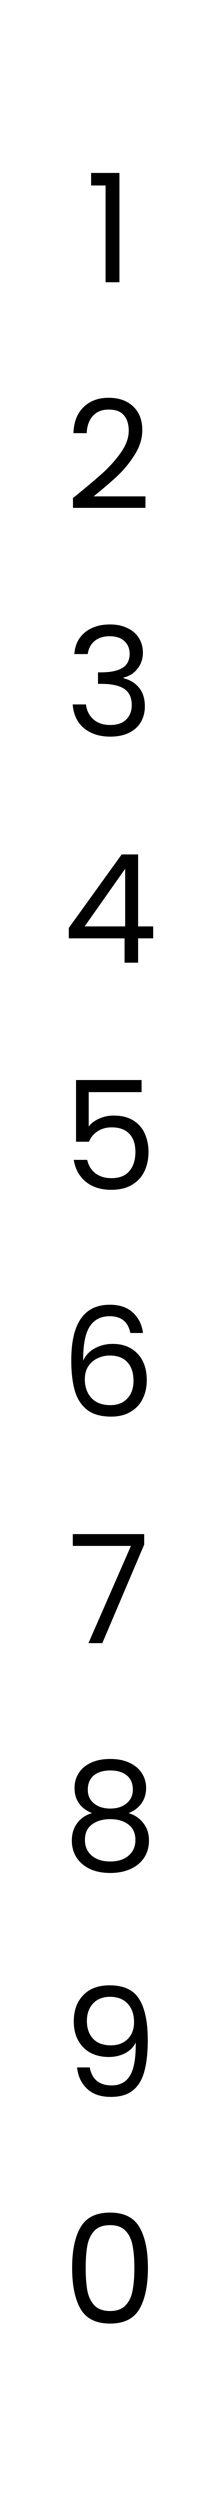 <svg width="44" height="496" viewBox="0 0 44 496" fill="none" xmlns="http://www.w3.org/2000/svg">
<path d="M18.14 36.8V34.31H23.78V56H21.02V36.8H18.14Z" fill="black"/>
<path d="M14.53 98.81C17.07 96.77 19.06 95.1 20.5 93.8C21.94 92.48 23.15 91.11 24.13 89.69C25.13 88.25 25.63 86.84 25.63 85.46C25.63 84.16 25.31 83.14 24.67 82.4C24.05 81.64 23.04 81.26 21.64 81.26C20.28 81.26 19.22 81.69 18.46 82.55C17.72 83.39 17.32 84.52 17.26 85.94H14.62C14.7 83.7 15.38 81.97 16.66 80.75C17.94 79.53 19.59 78.92 21.61 78.92C23.67 78.92 25.3 79.49 26.5 80.63C27.72 81.77 28.33 83.34 28.33 85.34C28.33 87 27.83 88.62 26.83 90.2C25.85 91.76 24.73 93.14 23.47 94.34C22.21 95.52 20.6 96.9 18.64 98.48H28.96V100.76H14.53V98.81Z" fill="black"/>
<path d="M14.8 129.77C14.94 127.93 15.65 126.49 16.93 125.45C18.21 124.41 19.87 123.89 21.91 123.89C23.27 123.89 24.44 124.14 25.42 124.64C26.42 125.12 27.17 125.78 27.67 126.62C28.19 127.46 28.45 128.41 28.45 129.47C28.45 130.71 28.09 131.78 27.37 132.68C26.67 133.58 25.75 134.16 24.61 134.42V134.57C25.91 134.89 26.94 135.52 27.7 136.46C28.46 137.4 28.84 138.63 28.84 140.15C28.84 141.29 28.58 142.32 28.06 143.24C27.54 144.14 26.76 144.85 25.72 145.37C24.68 145.89 23.43 146.15 21.97 146.15C19.85 146.15 18.11 145.6 16.75 144.5C15.39 143.38 14.63 141.8 14.47 139.76H17.11C17.25 140.96 17.74 141.94 18.58 142.7C19.42 143.46 20.54 143.84 21.94 143.84C23.34 143.84 24.4 143.48 25.12 142.76C25.86 142.02 26.23 141.07 26.23 139.91C26.23 138.41 25.73 137.33 24.73 136.67C23.73 136.01 22.22 135.68 20.2 135.68H19.51V133.4H20.23C22.07 133.38 23.46 133.08 24.4 132.5C25.34 131.9 25.81 130.98 25.81 129.74C25.81 128.68 25.46 127.83 24.76 127.19C24.08 126.55 23.1 126.23 21.82 126.23C20.58 126.23 19.58 126.55 18.82 127.19C18.06 127.83 17.61 128.69 17.47 129.77H14.8Z" fill="black"/>
<path d="M13.7 186.17V184.1L24.23 169.52H27.5V183.8H30.5V186.17H27.5V191H24.8V186.17H13.7ZM24.92 172.37L16.85 183.8H24.92V172.37Z" fill="black"/>
<path d="M28.19 216.68H17.66V223.52C18.12 222.88 18.8 222.36 19.7 221.96C20.6 221.54 21.57 221.33 22.61 221.33C24.27 221.33 25.62 221.68 26.66 222.38C27.7 223.06 28.44 223.95 28.88 225.05C29.34 226.13 29.57 227.28 29.57 228.5C29.57 229.94 29.3 231.23 28.76 232.37C28.22 233.51 27.39 234.41 26.27 235.07C25.17 235.73 23.8 236.06 22.16 236.06C20.06 236.06 18.36 235.52 17.06 234.44C15.76 233.36 14.97 231.92 14.69 230.12H17.36C17.62 231.26 18.17 232.15 19.01 232.79C19.85 233.43 20.91 233.75 22.19 233.75C23.77 233.75 24.96 233.28 25.76 232.34C26.56 231.38 26.96 230.12 26.96 228.56C26.96 227 26.56 225.8 25.76 224.96C24.96 224.1 23.78 223.67 22.22 223.67C21.16 223.67 20.23 223.93 19.43 224.45C18.65 224.95 18.08 225.64 17.72 226.52H15.14V214.28H28.19V216.68Z" fill="black"/>
<path d="M25.95 264.47C25.51 262.25 24.14 261.14 21.84 261.14C20.06 261.14 18.73 261.83 17.85 263.21C16.97 264.57 16.54 266.82 16.56 269.96C17.02 268.92 17.78 268.11 18.84 267.53C19.92 266.93 21.12 266.63 22.44 266.63C24.5 266.63 26.14 267.27 27.36 268.55C28.6 269.83 29.22 271.6 29.22 273.86C29.22 275.22 28.95 276.44 28.41 277.52C27.89 278.6 27.09 279.46 26.01 280.1C24.95 280.74 23.66 281.06 22.14 281.06C20.08 281.06 18.47 280.6 17.31 279.68C16.15 278.76 15.34 277.49 14.88 275.87C14.42 274.25 14.19 272.25 14.19 269.87C14.19 262.53 16.75 258.86 21.87 258.86C23.83 258.86 25.37 259.39 26.49 260.45C27.61 261.51 28.27 262.85 28.47 264.47H25.95ZM21.87 268.94C21.01 268.94 20.2 269.12 19.44 269.48C18.68 269.82 18.06 270.35 17.58 271.07C17.12 271.77 16.89 272.63 16.89 273.65C16.89 275.17 17.33 276.41 18.21 277.37C19.09 278.31 20.35 278.78 21.99 278.78C23.39 278.78 24.5 278.35 25.32 277.49C26.16 276.61 26.58 275.43 26.58 273.95C26.58 272.39 26.18 271.17 25.38 270.29C24.58 269.39 23.41 268.94 21.87 268.94Z" fill="black"/>
<path d="M28.71 306.44L20.37 326H17.61L26.07 306.71H14.49V304.37H28.71V306.44Z" fill="black"/>
<path d="M18.32 359.72C17.2 359.28 16.34 358.64 15.74 357.8C15.14 356.96 14.84 355.94 14.84 354.74C14.84 353.66 15.11 352.69 15.65 351.83C16.19 350.95 16.99 350.26 18.05 349.76C19.13 349.24 20.43 348.98 21.95 348.98C23.47 348.98 24.76 349.24 25.82 349.76C26.9 350.26 27.71 350.95 28.25 351.83C28.81 352.69 29.09 353.66 29.09 354.74C29.09 355.9 28.78 356.92 28.16 357.8C27.54 358.66 26.69 359.3 25.61 359.72C26.85 360.1 27.83 360.77 28.55 361.73C29.29 362.67 29.66 363.81 29.66 365.15C29.66 366.45 29.34 367.59 28.7 368.57C28.06 369.53 27.15 370.28 25.97 370.82C24.81 371.34 23.47 371.6 21.95 371.6C20.43 371.6 19.09 371.34 17.93 370.82C16.79 370.28 15.9 369.53 15.26 368.57C14.62 367.59 14.3 366.45 14.3 365.15C14.3 363.81 14.66 362.66 15.38 361.7C16.1 360.74 17.08 360.08 18.32 359.72ZM26.45 355.07C26.45 353.85 26.05 352.91 25.25 352.25C24.45 351.59 23.35 351.26 21.95 351.26C20.57 351.26 19.48 351.59 18.68 352.25C17.88 352.91 17.48 353.86 17.48 355.1C17.48 356.22 17.89 357.12 18.71 357.8C19.55 358.48 20.63 358.82 21.95 358.82C23.29 358.82 24.37 358.48 25.19 357.8C26.03 357.1 26.45 356.19 26.45 355.07ZM21.95 360.92C20.47 360.92 19.26 361.27 18.32 361.97C17.38 362.65 16.91 363.68 16.91 365.06C16.91 366.34 17.36 367.37 18.26 368.15C19.18 368.93 20.41 369.32 21.95 369.32C23.49 369.32 24.71 368.93 25.61 368.15C26.51 367.37 26.96 366.34 26.96 365.06C26.96 363.72 26.5 362.7 25.58 362C24.66 361.28 23.45 360.92 21.95 360.92Z" fill="black"/>
<path d="M17.87 410.18C18.07 411.32 18.53 412.2 19.25 412.82C19.99 413.44 20.98 413.75 22.22 413.75C23.88 413.75 25.1 413.1 25.88 411.8C26.68 410.5 27.06 408.31 27.02 405.23C26.6 406.13 25.9 406.84 24.92 407.36C23.94 407.86 22.85 408.11 21.65 408.11C20.31 408.11 19.11 407.84 18.05 407.3C17.01 406.74 16.19 405.93 15.59 404.87C14.99 403.81 14.69 402.53 14.69 401.03C14.69 398.89 15.31 397.17 16.55 395.87C17.79 394.55 19.55 393.89 21.83 393.89C24.63 393.89 26.59 394.8 27.71 396.62C28.85 398.44 29.42 401.15 29.42 404.75C29.42 407.27 29.19 409.35 28.73 410.99C28.29 412.63 27.53 413.88 26.45 414.74C25.39 415.6 23.93 416.03 22.07 416.03C20.03 416.03 18.44 415.48 17.3 414.38C16.16 413.28 15.51 411.88 15.35 410.18H17.87ZM22.1 405.8C23.44 405.8 24.54 405.39 25.4 404.57C26.26 403.73 26.69 402.6 26.69 401.18C26.69 399.68 26.27 398.47 25.43 397.55C24.59 396.63 23.41 396.17 21.89 396.17C20.49 396.17 19.37 396.61 18.53 397.49C17.71 398.37 17.3 399.53 17.3 400.97C17.3 402.43 17.71 403.6 18.53 404.48C19.35 405.36 20.54 405.8 22.1 405.8Z" fill="black"/>
<path d="M14.36 449.93C14.36 446.49 14.92 443.81 16.04 441.89C17.16 439.95 19.12 438.98 21.92 438.98C24.7 438.98 26.65 439.95 27.77 441.89C28.89 443.81 29.45 446.49 29.45 449.93C29.45 453.43 28.89 456.15 27.77 458.09C26.65 460.03 24.7 461 21.92 461C19.12 461 17.16 460.03 16.04 458.09C14.92 456.15 14.36 453.43 14.36 449.93ZM26.75 449.93C26.75 448.19 26.63 446.72 26.39 445.52C26.17 444.3 25.7 443.32 24.98 442.58C24.28 441.84 23.26 441.47 21.92 441.47C20.56 441.47 19.52 441.84 18.8 442.58C18.1 443.32 17.63 444.3 17.39 445.52C17.17 446.72 17.06 448.19 17.06 449.93C17.06 451.73 17.17 453.24 17.39 454.46C17.63 455.68 18.1 456.66 18.8 457.4C19.52 458.14 20.56 458.51 21.92 458.51C23.26 458.51 24.28 458.14 24.98 457.4C25.7 456.66 26.17 455.68 26.39 454.46C26.63 453.24 26.75 451.73 26.75 449.93Z" fill="black"/>
</svg>
